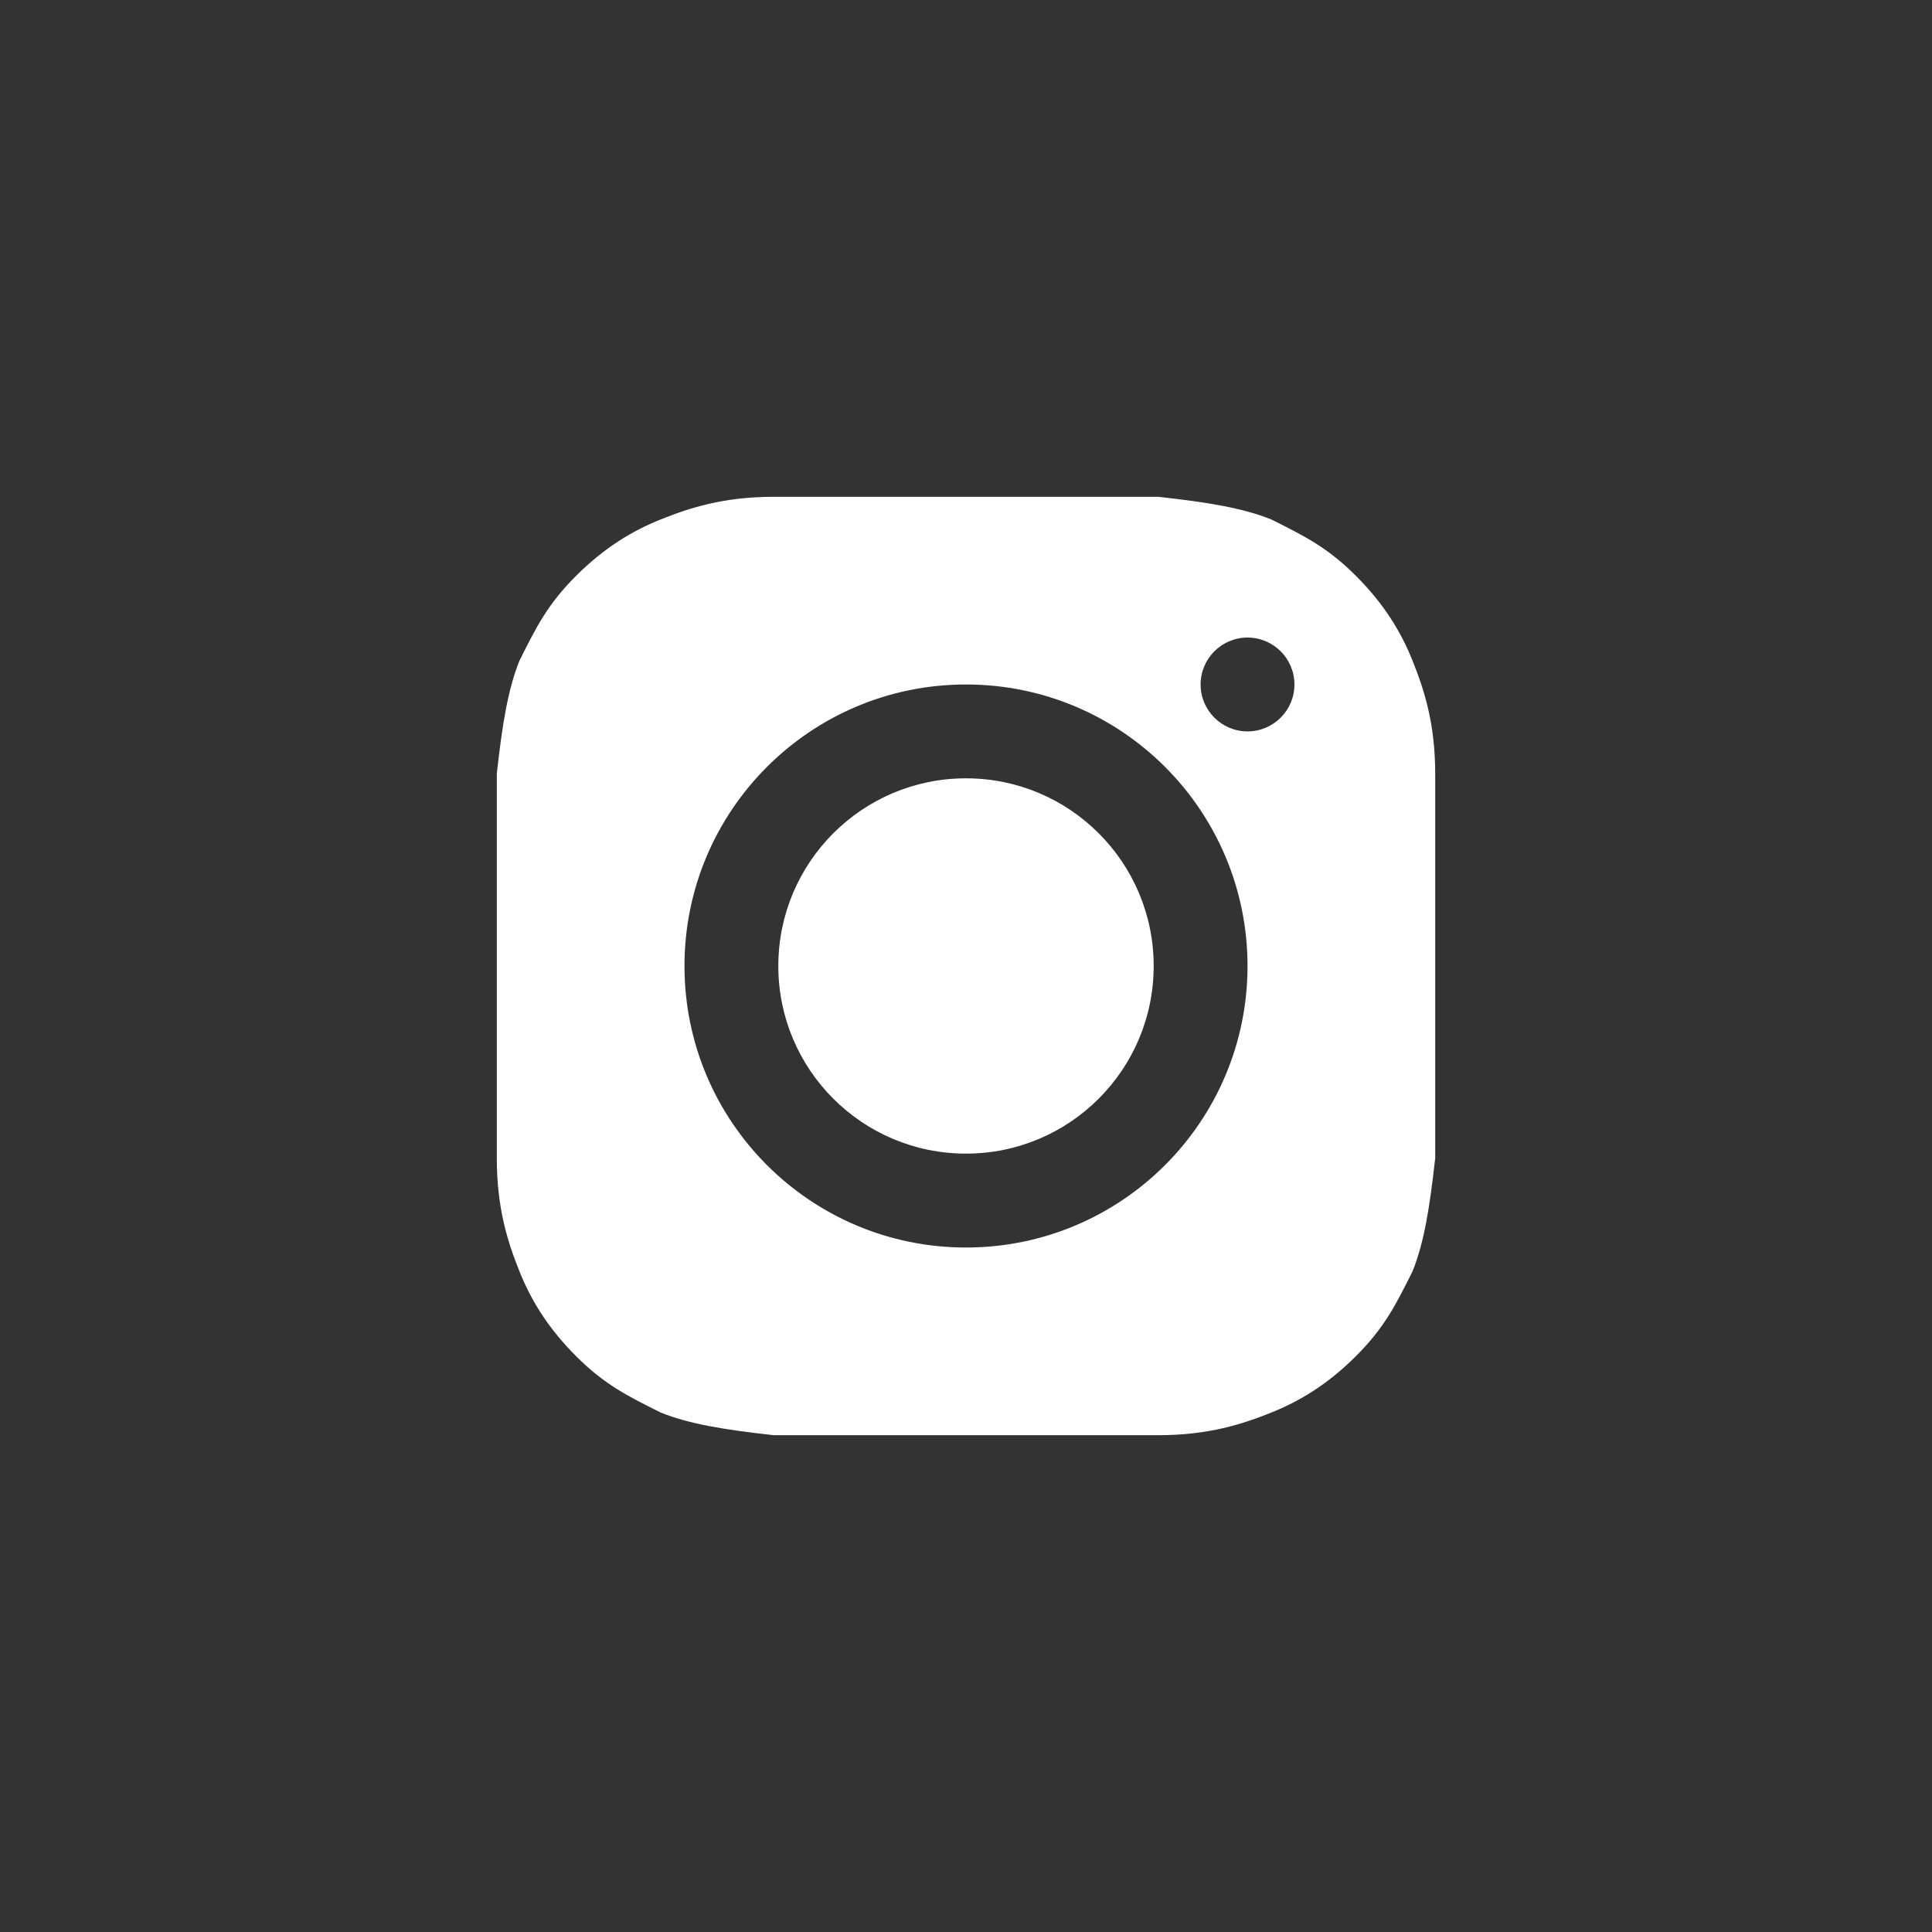 <svg width="35" height="35" viewBox="0 0 35 35" fill="none" xmlns="http://www.w3.org/2000/svg">
<rect x="0" y="0" width="35" height="35" fill="#333333" stroke="none"/>
<path fill-rule="evenodd" clip-rule="evenodd" d="M14.018 9H20.982C21.904 9.102 22.518 9.205 23.03 9.41C23.645 9.717 24.054 9.922 24.566 10.434C25.078 10.946 25.386 11.458 25.59 11.97C25.795 12.482 26 13.096 26 14.018V20.982C25.898 21.904 25.795 22.518 25.59 23.03C25.283 23.645 25.078 24.054 24.566 24.566C24.054 25.078 23.542 25.386 23.03 25.59C22.518 25.795 21.904 26 20.982 26H14.018C13.096 25.898 12.482 25.795 11.97 25.59C11.355 25.283 10.946 25.078 10.434 24.566C9.922 24.054 9.614 23.542 9.41 23.03C9.205 22.518 9 21.904 9 20.982V14.018C9.102 13.096 9.205 12.482 9.41 11.97C9.717 11.355 9.922 10.946 10.434 10.434C10.946 9.922 11.458 9.614 11.97 9.41C12.482 9.205 13.096 9 14.018 9ZM22.6 17.5C22.6 20.317 20.317 22.6 17.5 22.6C14.683 22.6 12.4 20.317 12.4 17.5C12.4 14.683 14.683 12.4 17.5 12.4C20.317 12.4 22.6 14.683 22.6 17.5ZM22.6 13.25C23.069 13.25 23.45 12.869 23.45 12.4C23.45 11.931 23.069 11.55 22.6 11.55C22.131 11.55 21.75 11.931 21.75 12.4C21.75 12.869 22.131 13.25 22.6 13.25Z" fill="white"/>
<path d="M20.9 17.5C20.9 19.377 19.378 20.899 17.5 20.899C15.622 20.899 14.1 19.377 14.1 17.5C14.1 15.622 15.622 14.1 17.5 14.1C19.378 14.1 20.9 15.622 20.9 17.5Z" fill="white"/>
</svg>

